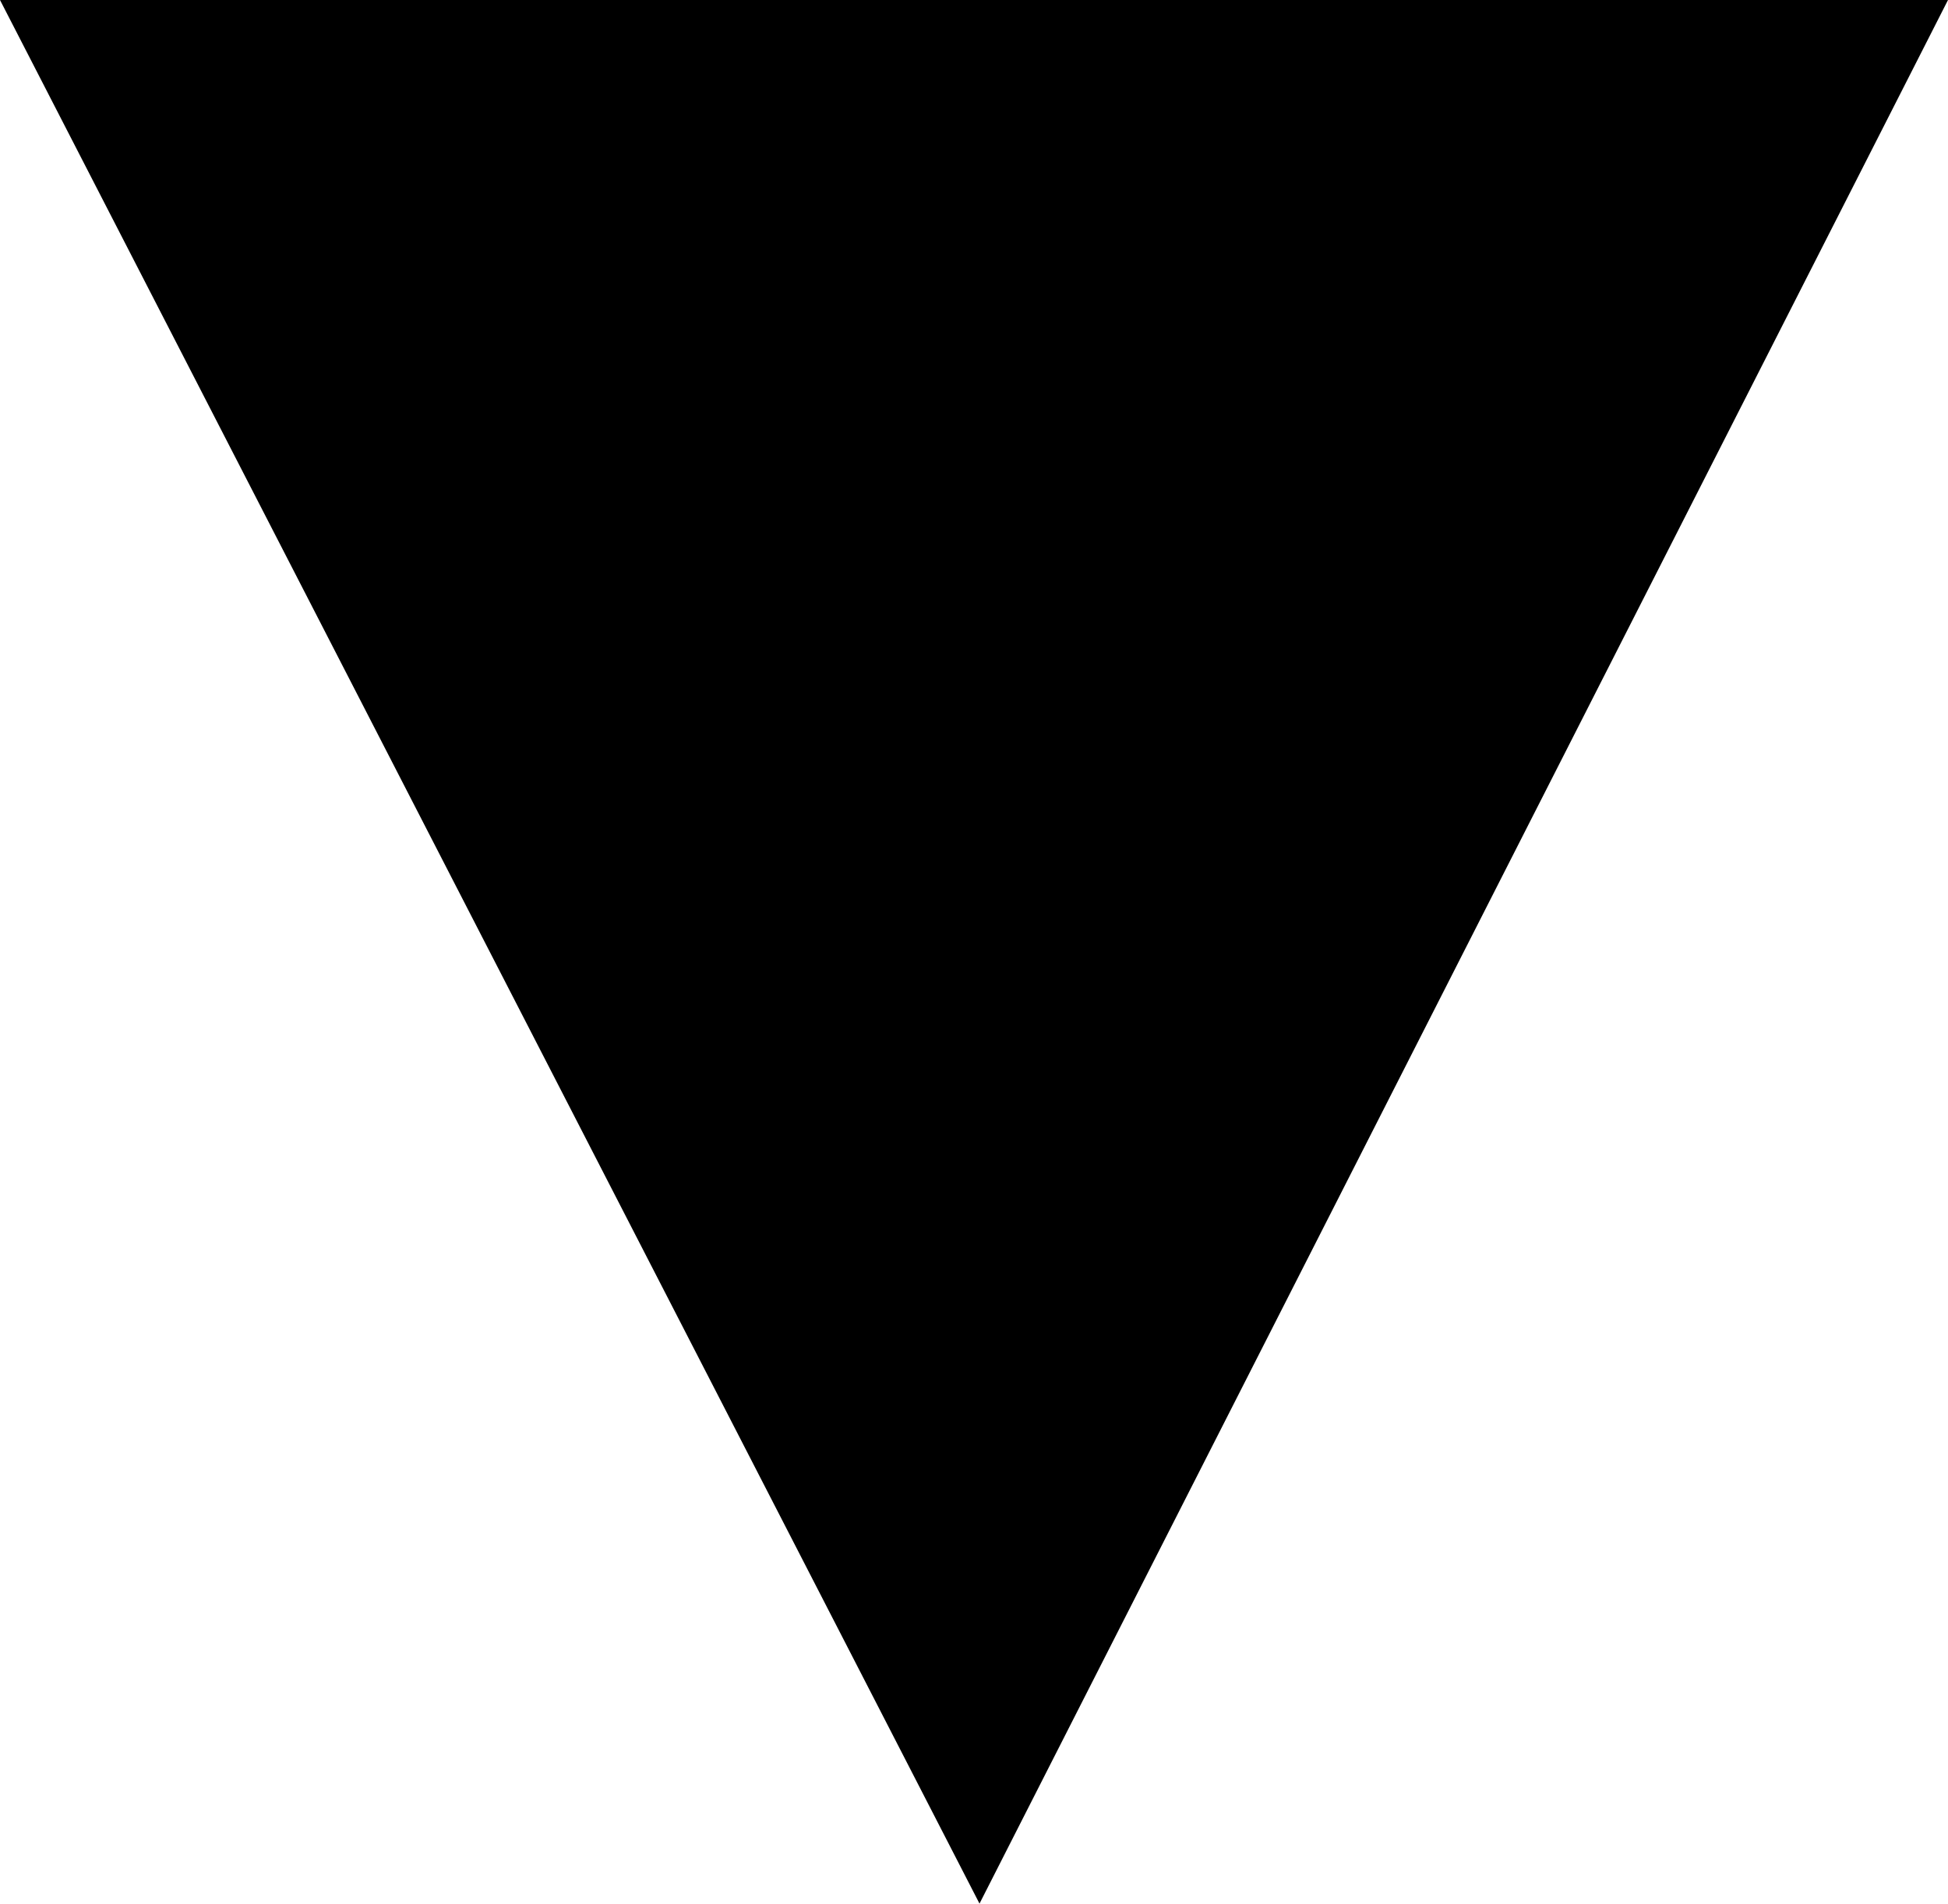<?xml version="1.0" encoding="utf-8"?>
<!-- Generator: Adobe Illustrator 17.1.0, SVG Export Plug-In . SVG Version: 6.00 Build 0)  -->
<!DOCTYPE svg PUBLIC "-//W3C//DTD SVG 1.1//EN" "http://www.w3.org/Graphics/SVG/1.1/DTD/svg11.dtd">
<svg version="1.1" id="Isolation_Mode" xmlns="http://www.w3.org/2000/svg" xmlns:xlink="http://www.w3.org/1999/xlink" x="0px"
	 y="0px" width="17.7px" height="17.3px" viewBox="0 0 17.7 17.3" enable-background="new 0 0 17.7 17.3" xml:space="preserve">
<polygon points="8.9,17.3 17.7,0 0,0 8.9,17.3 "/>
</svg>
